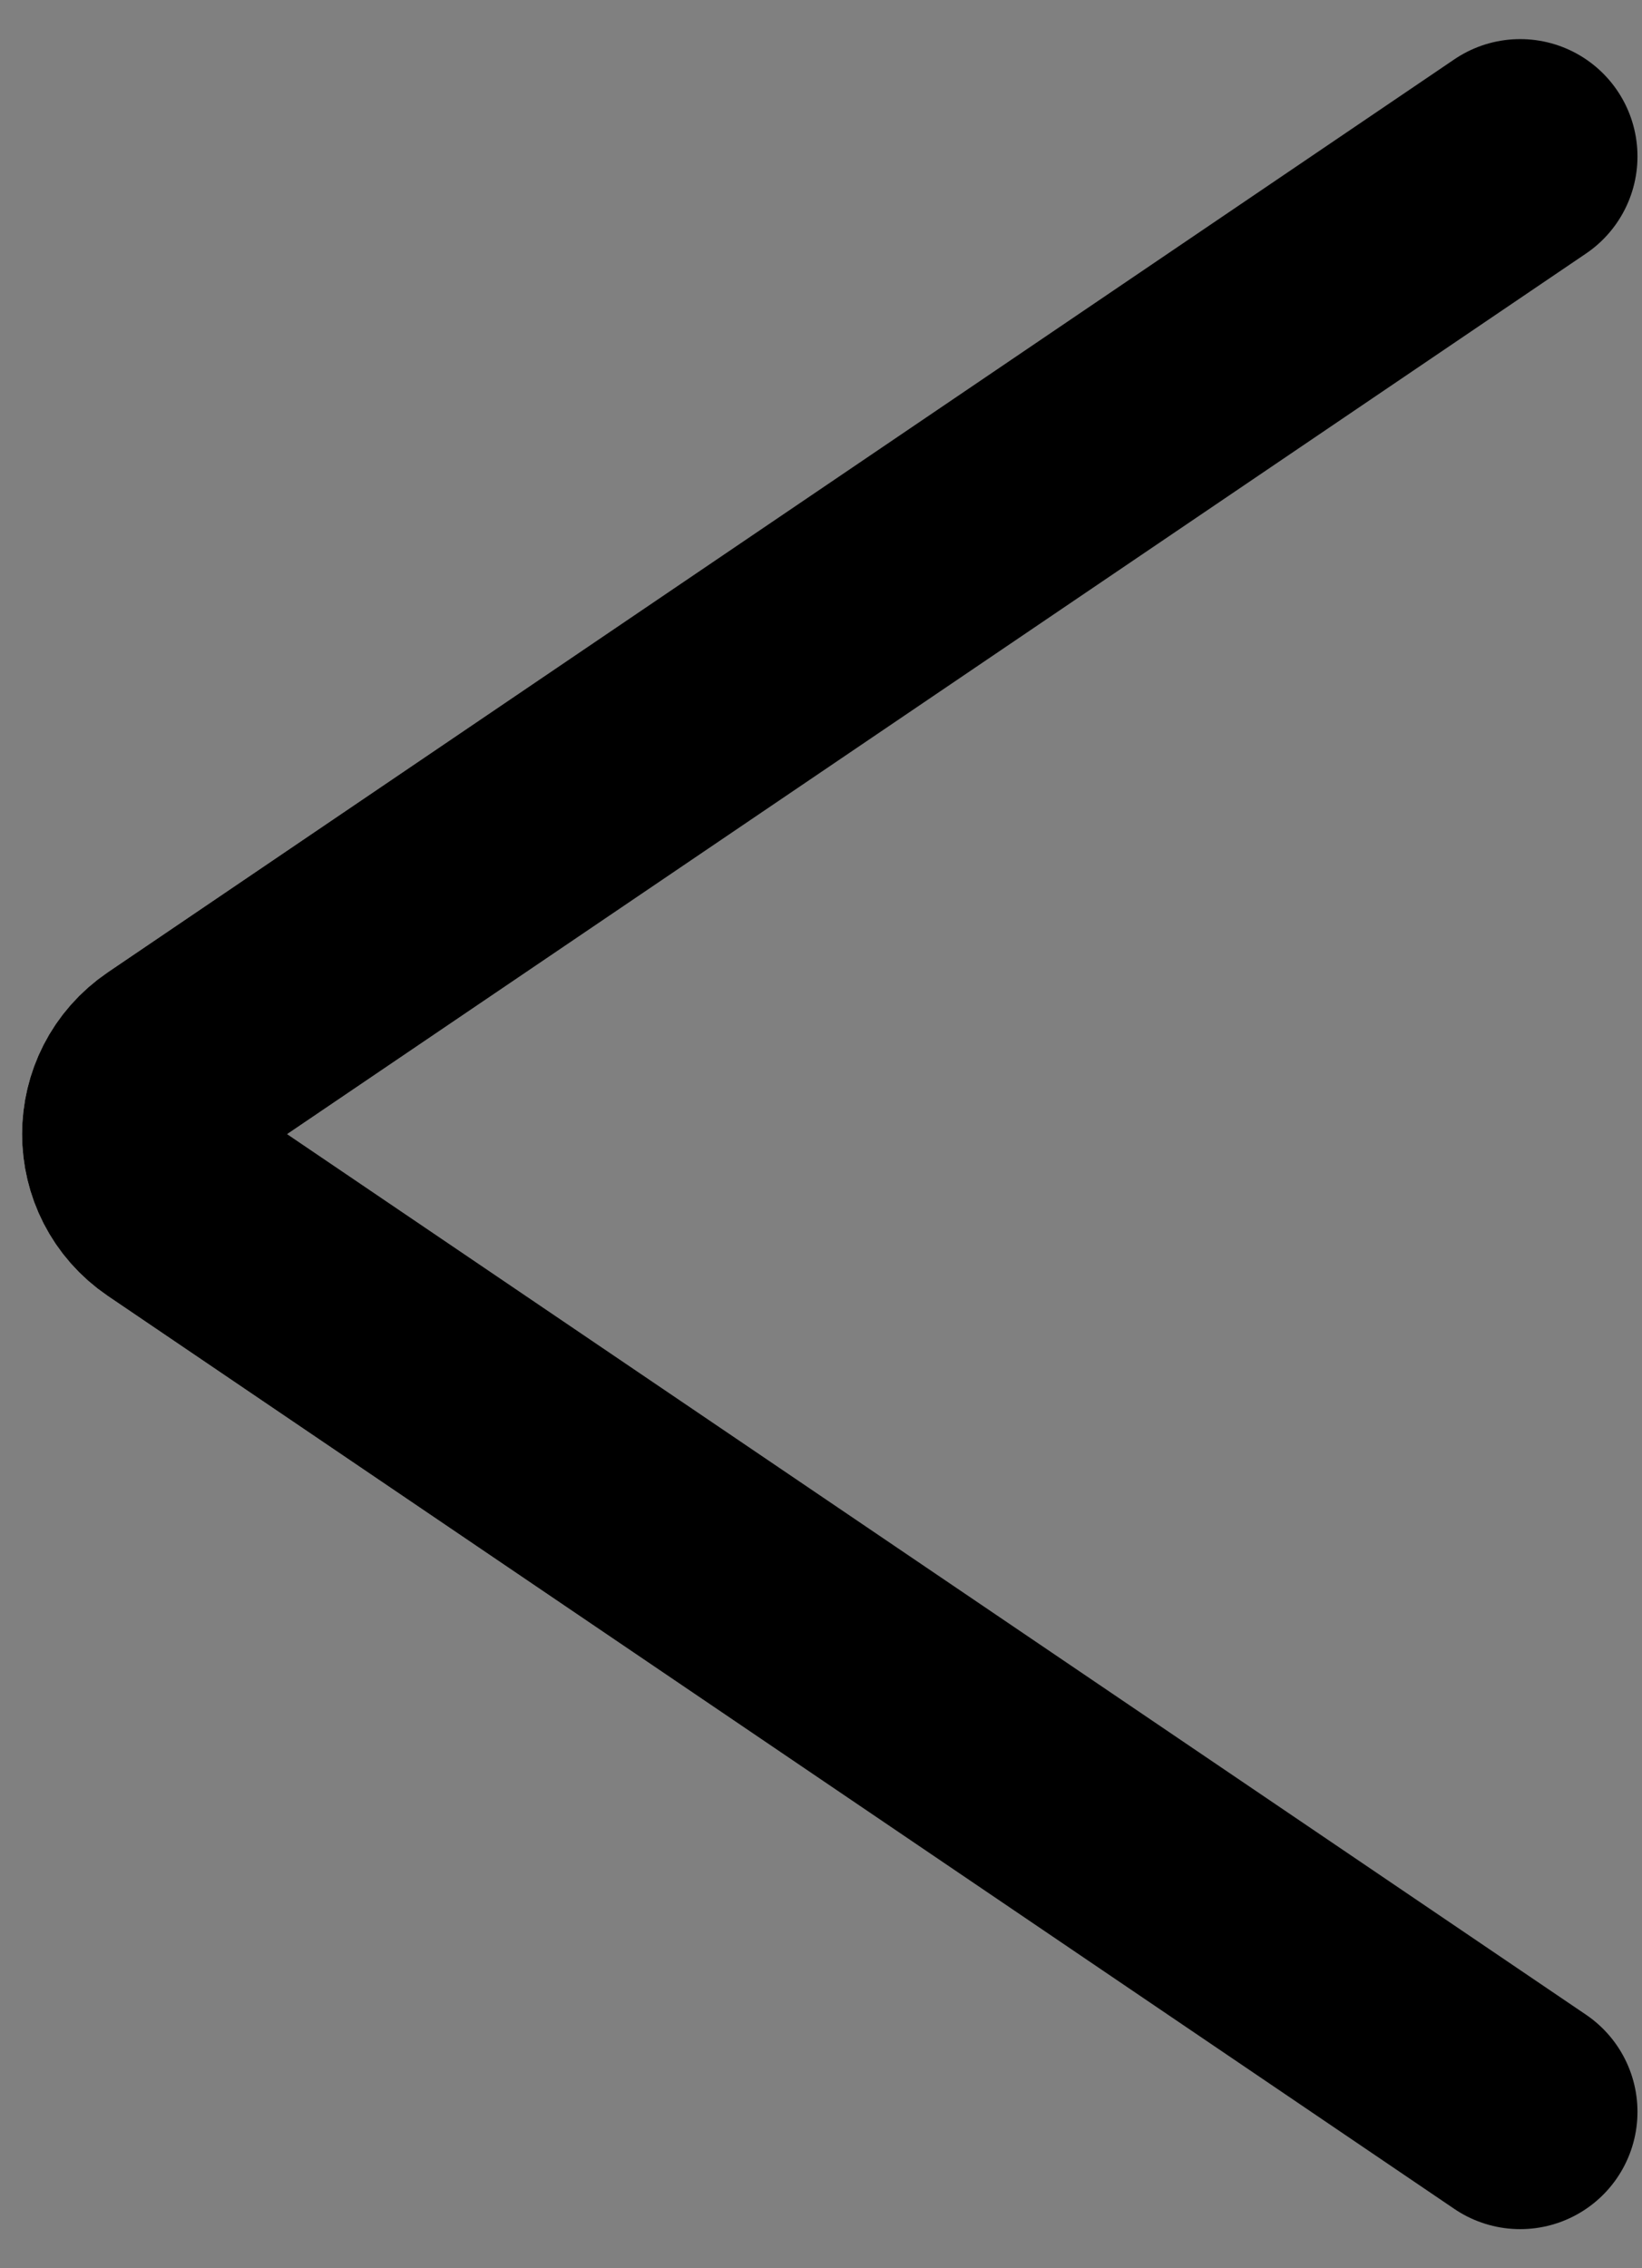 <svg width="21" height="29" viewBox="0 0 21 29" fill="none" xmlns="http://www.w3.org/2000/svg">
<rect x="0" y="0" width="21" height="29" fill="#808080" stroke="none"/>
<path d="M19.442 27L2.221 15.328C1.636 14.931 1.636 14.069 2.221 13.672L19.442 2" stroke="url(#paint0_linear)" stroke-width="3" stroke-linecap="round"/>
<path d="M19.442 27L2.221 15.328C1.636 14.931 1.636 14.069 2.221 13.672L19.442 2" stroke="black" stroke-width="3" stroke-linecap="round"/>
<defs>
<linearGradient id="paint0_linear" x1="1" y1="14.5" x2="35.173" y2="14.5" gradientUnits="userSpaceOnUse">
<stop stop-color="white"/>
<stop offset="1" stop-color="#0D121B"/>
</linearGradient>
</defs>
</svg>
